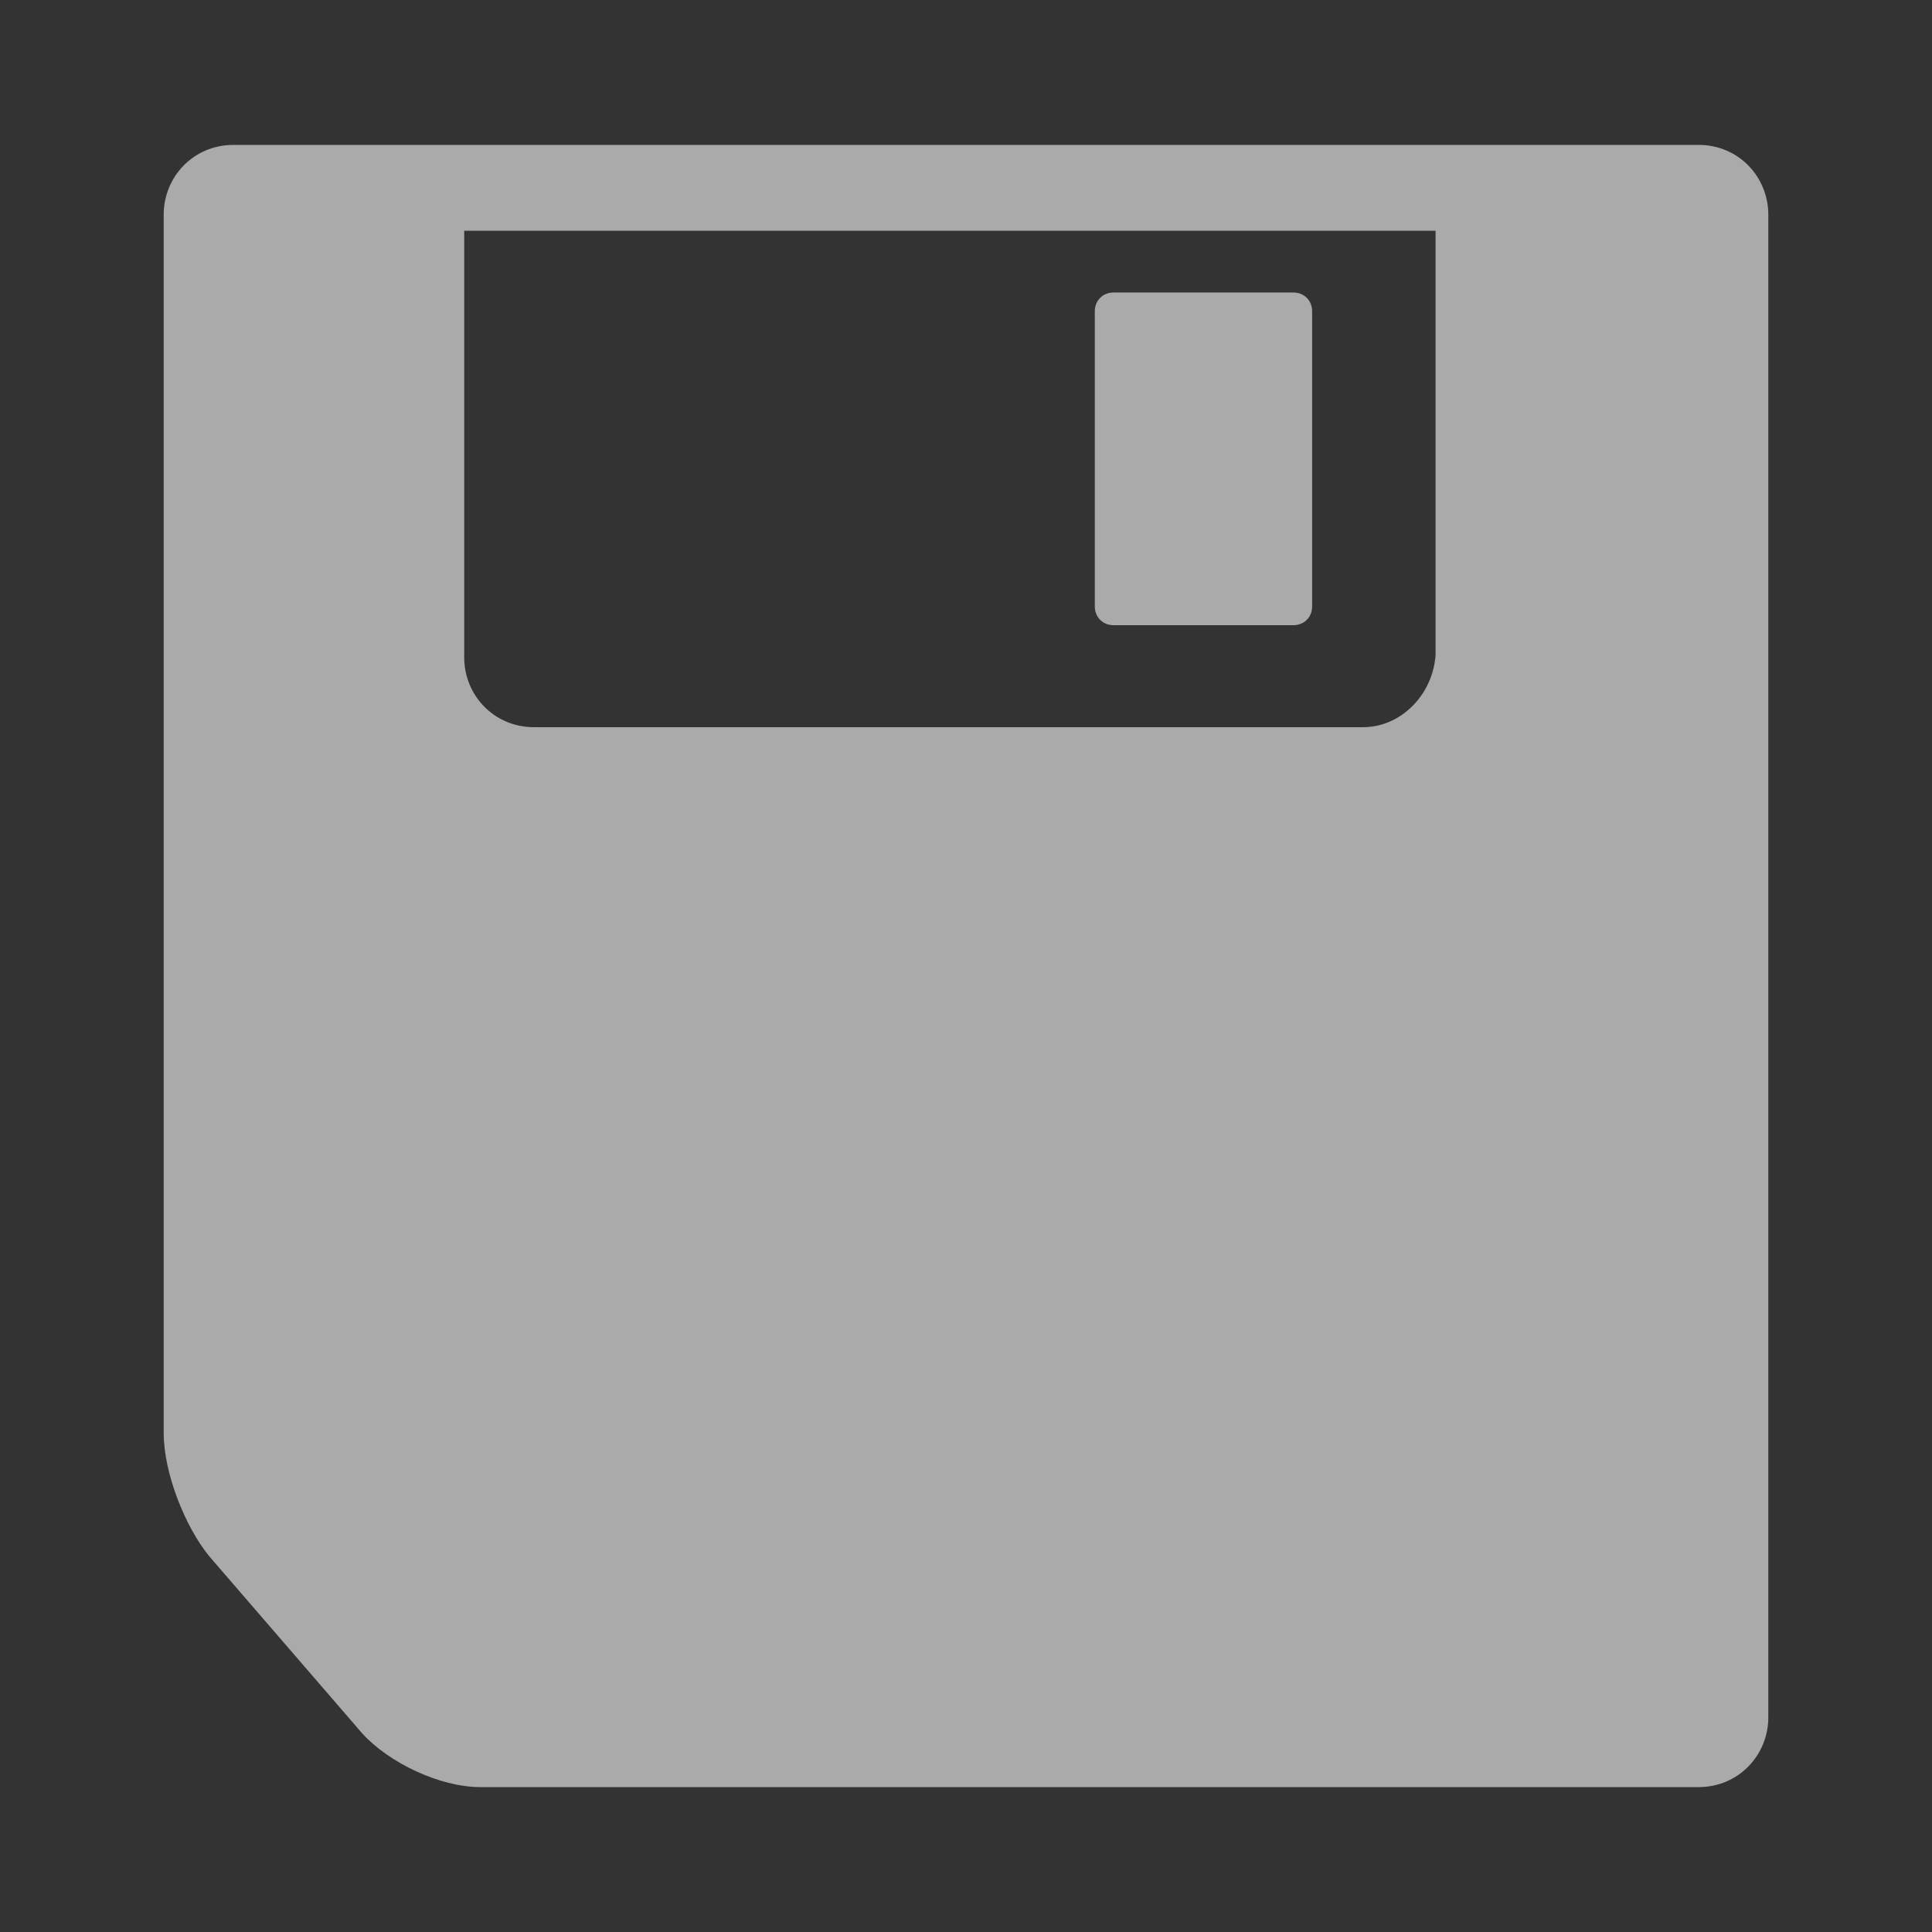 <?xml version="1.0" encoding="utf-8"?>
<!-- Generator: Adobe Illustrator 18.1.1, SVG Export Plug-In . SVG Version: 6.00 Build 0)  -->
<svg version="1.1" id="Layer_1" xmlns="http://www.w3.org/2000/svg" xmlns:xlink="http://www.w3.org/1999/xlink" x="0px" y="0px"
	 viewBox="0 0 72 72" enable-background="new 0 0 72 72" xml:space="preserve">
<rect x="0" y="0" width="72" height="72" fill="#333333" stroke="none"/>
<g>
	
		<path fill-rule="evenodd" clip-rule="evenodd" fill="#C1C3C4" stroke="#FFFFFF" stroke-width="2.893" stroke-linecap="round" stroke-linejoin="round" stroke-miterlimit="10" d="
		M22,35.4"/>
</g>
<g>
	
		<path fill-rule="evenodd" clip-rule="evenodd" fill="#C1C3C4" stroke="#FFFFFF" stroke-width="2.893" stroke-linecap="round" stroke-linejoin="round" stroke-miterlimit="10" d="
		M22,35.4"/>
</g>
<path fill="none" d="M2.5,36.4c0,0,0,0,0.1-0.1c0-0.1-0.1-0.1-0.1-0.1V36.4z"/>
<g>
	<g>
		<path fill="#AAAAAA" d="M63.3,5.4h-3h-4.3H14.6H9.3H8.7C7.2,5.4,6.1,6.6,6.1,8v45.4c0,1.5,0.8,3.5,1.7,4.6l5.7,6.6
			c1,1.1,2.9,2,4.4,2h45.4c1.5,0,2.6-1.2,2.6-2.6V8C65.9,6.6,64.8,5.4,63.3,5.4z M50.8,27.1H19.9c-1.5,0-2.6-1.2-2.6-2.6V8.6h36.2
			v15.8C53.4,25.9,52.2,27.1,50.8,27.1z"/>
		<path fill="#AAAAAA" d="M40.8,11.6c0-0.4,0.3-0.7,0.7-0.7h6.7c0.4,0,0.7,0.3,0.7,0.7v11c0,0.4-0.3,0.7-0.7,0.7h-6.7
			c-0.4,0-0.7-0.3-0.7-0.7V11.6z"/>
	</g>
</g>
</svg>

